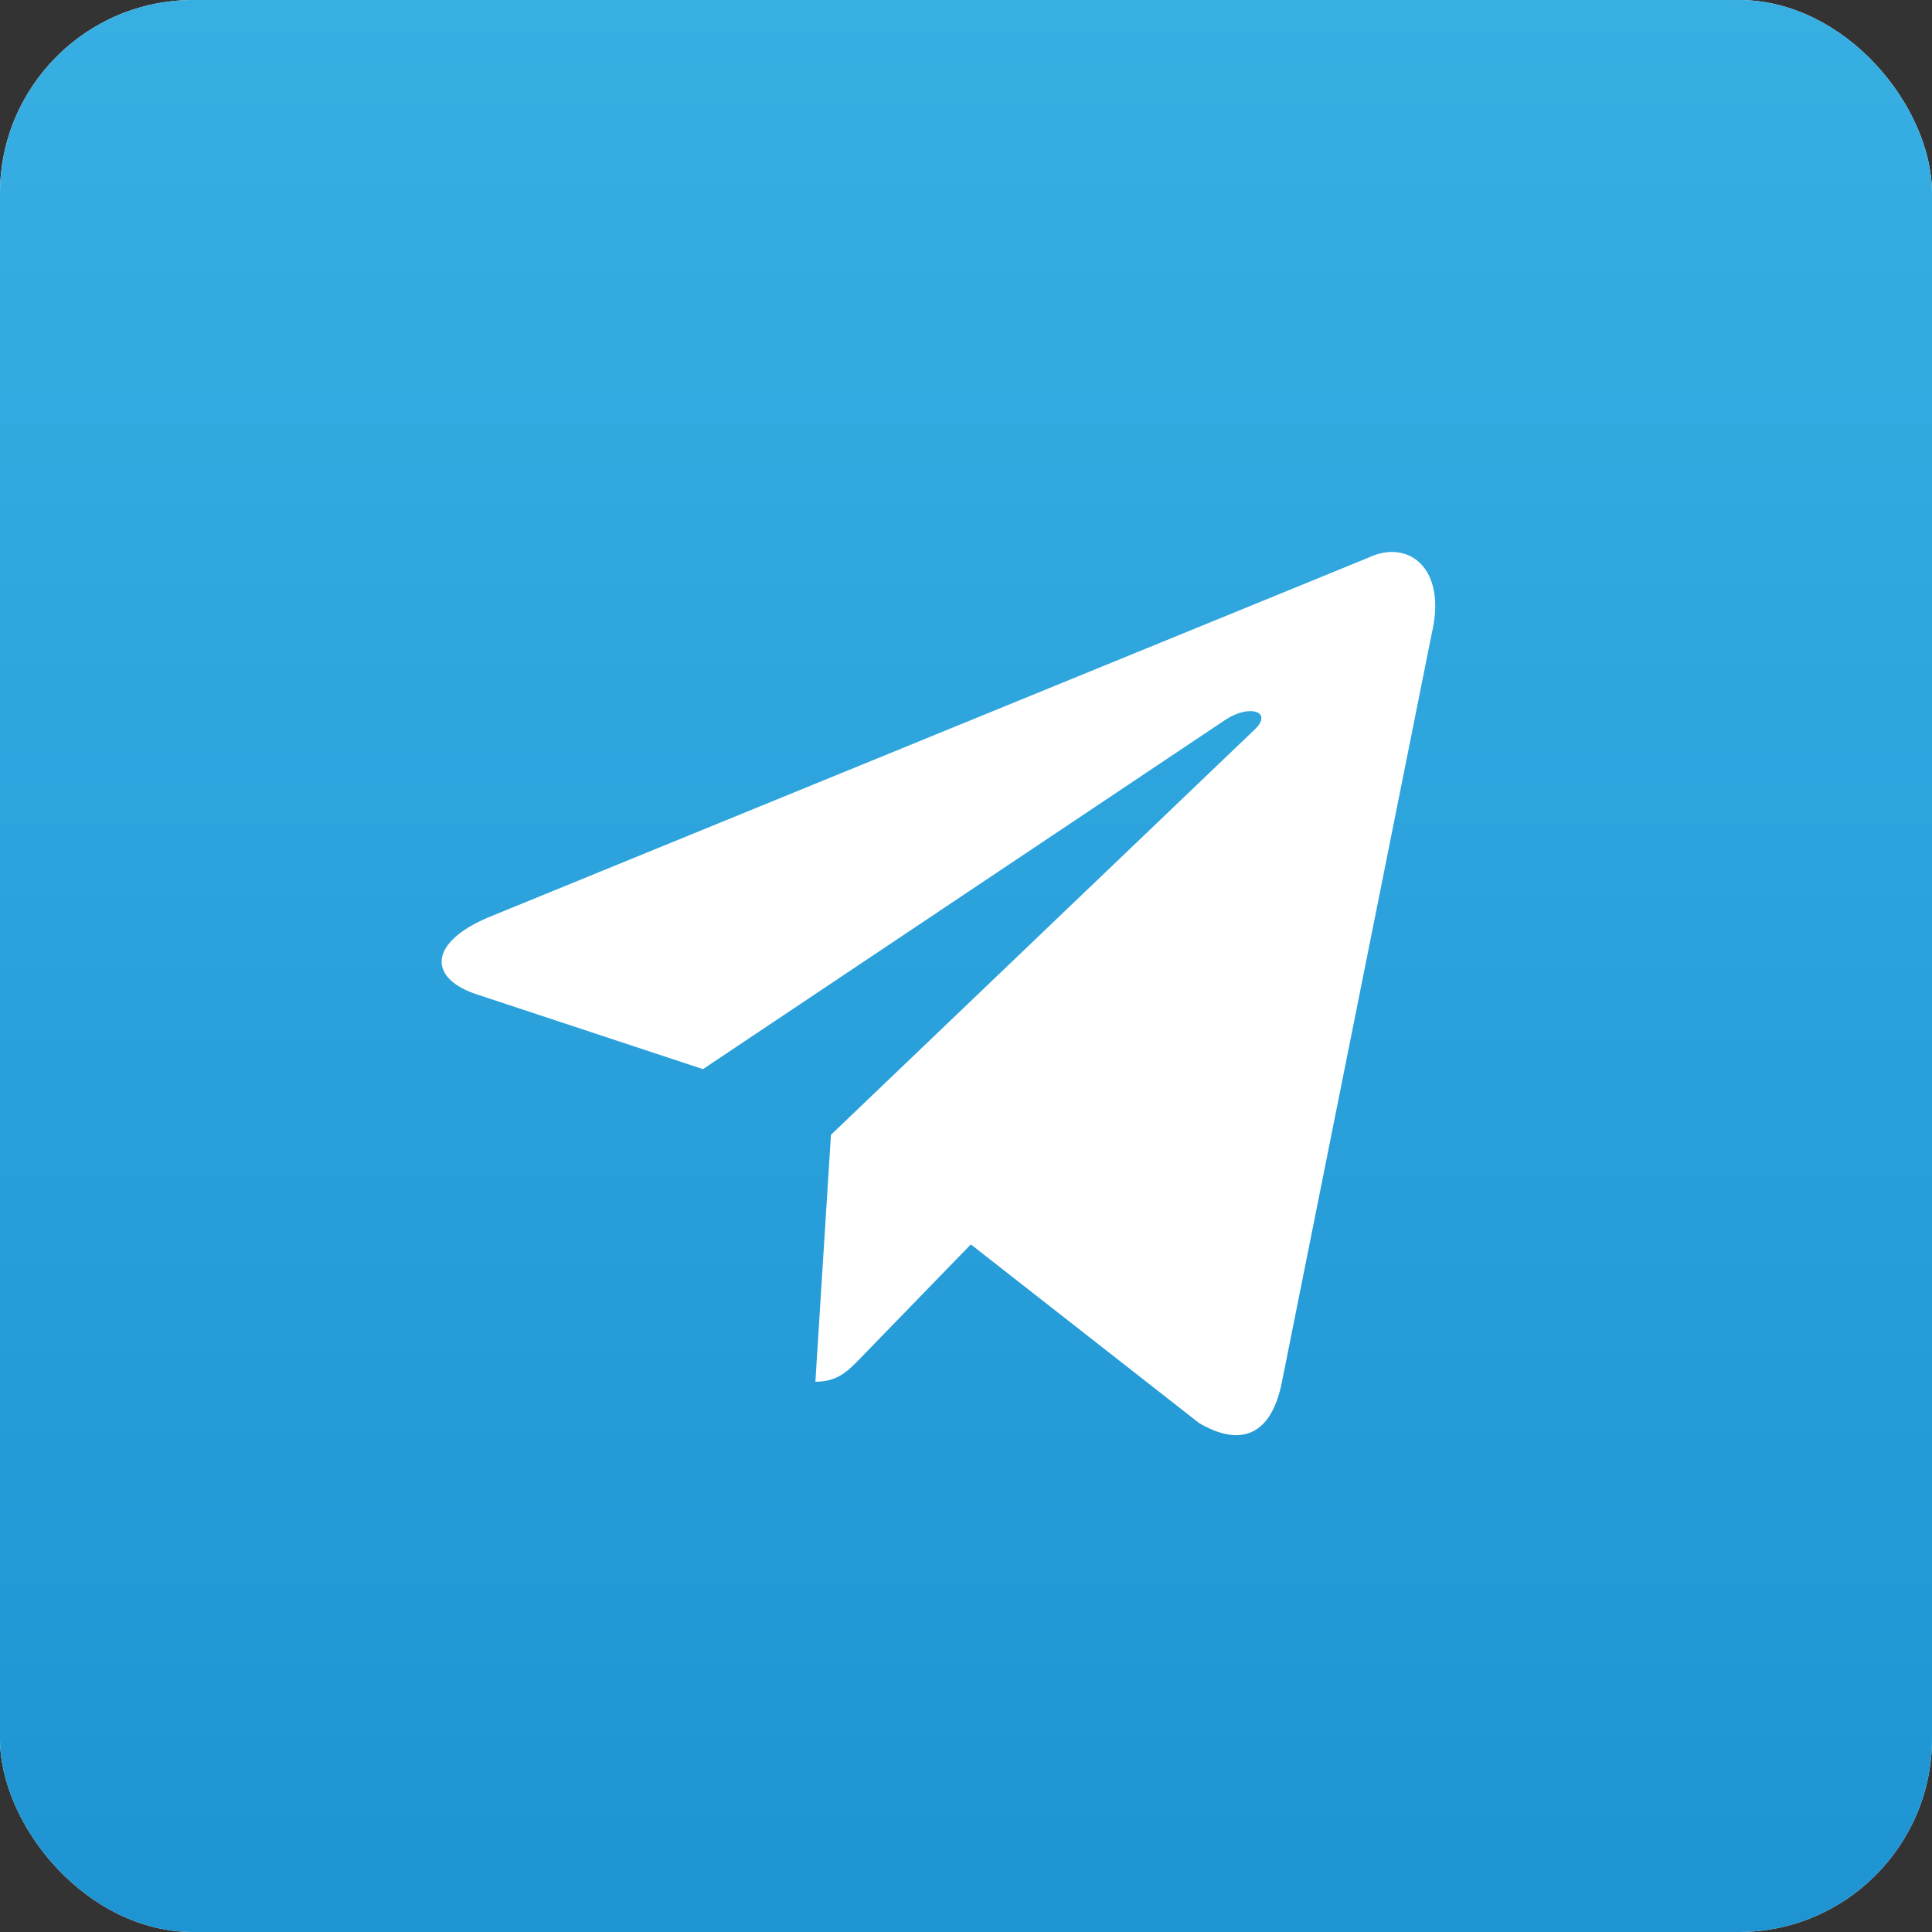 <svg width="50" height="50" viewBox="0 0 50 50" fill="none" xmlns="http://www.w3.org/2000/svg">
<rect x="0" y="0" width="50" height="50" fill="#333333" stroke="none"/>
<rect width="50" height="50" rx="5" fill="white"/>
<rect width="50" height="50" rx="5" fill="url(#paint0_linear_1824_144839)"/>
<path d="M35.408 14.435L12.63 23.745C11.076 24.407 11.085 25.326 12.345 25.736L18.193 27.669L31.724 18.621C32.364 18.209 32.948 18.43 32.468 18.883L21.505 29.369H21.503L21.505 29.37L21.102 35.759C21.693 35.759 21.953 35.471 22.285 35.132L25.125 32.205L31.034 36.83C32.123 37.466 32.906 37.139 33.177 35.761L37.055 16.388C37.452 14.701 36.448 13.937 35.408 14.435Z" fill="white"/>
<defs>
<linearGradient id="paint0_linear_1824_144839" x1="25" y1="0" x2="25" y2="50" gradientUnits="userSpaceOnUse">
<stop stop-color="#37AFE3"/>
<stop offset="1" stop-color="#1E94D3"/>
</linearGradient>
</defs>
</svg>
